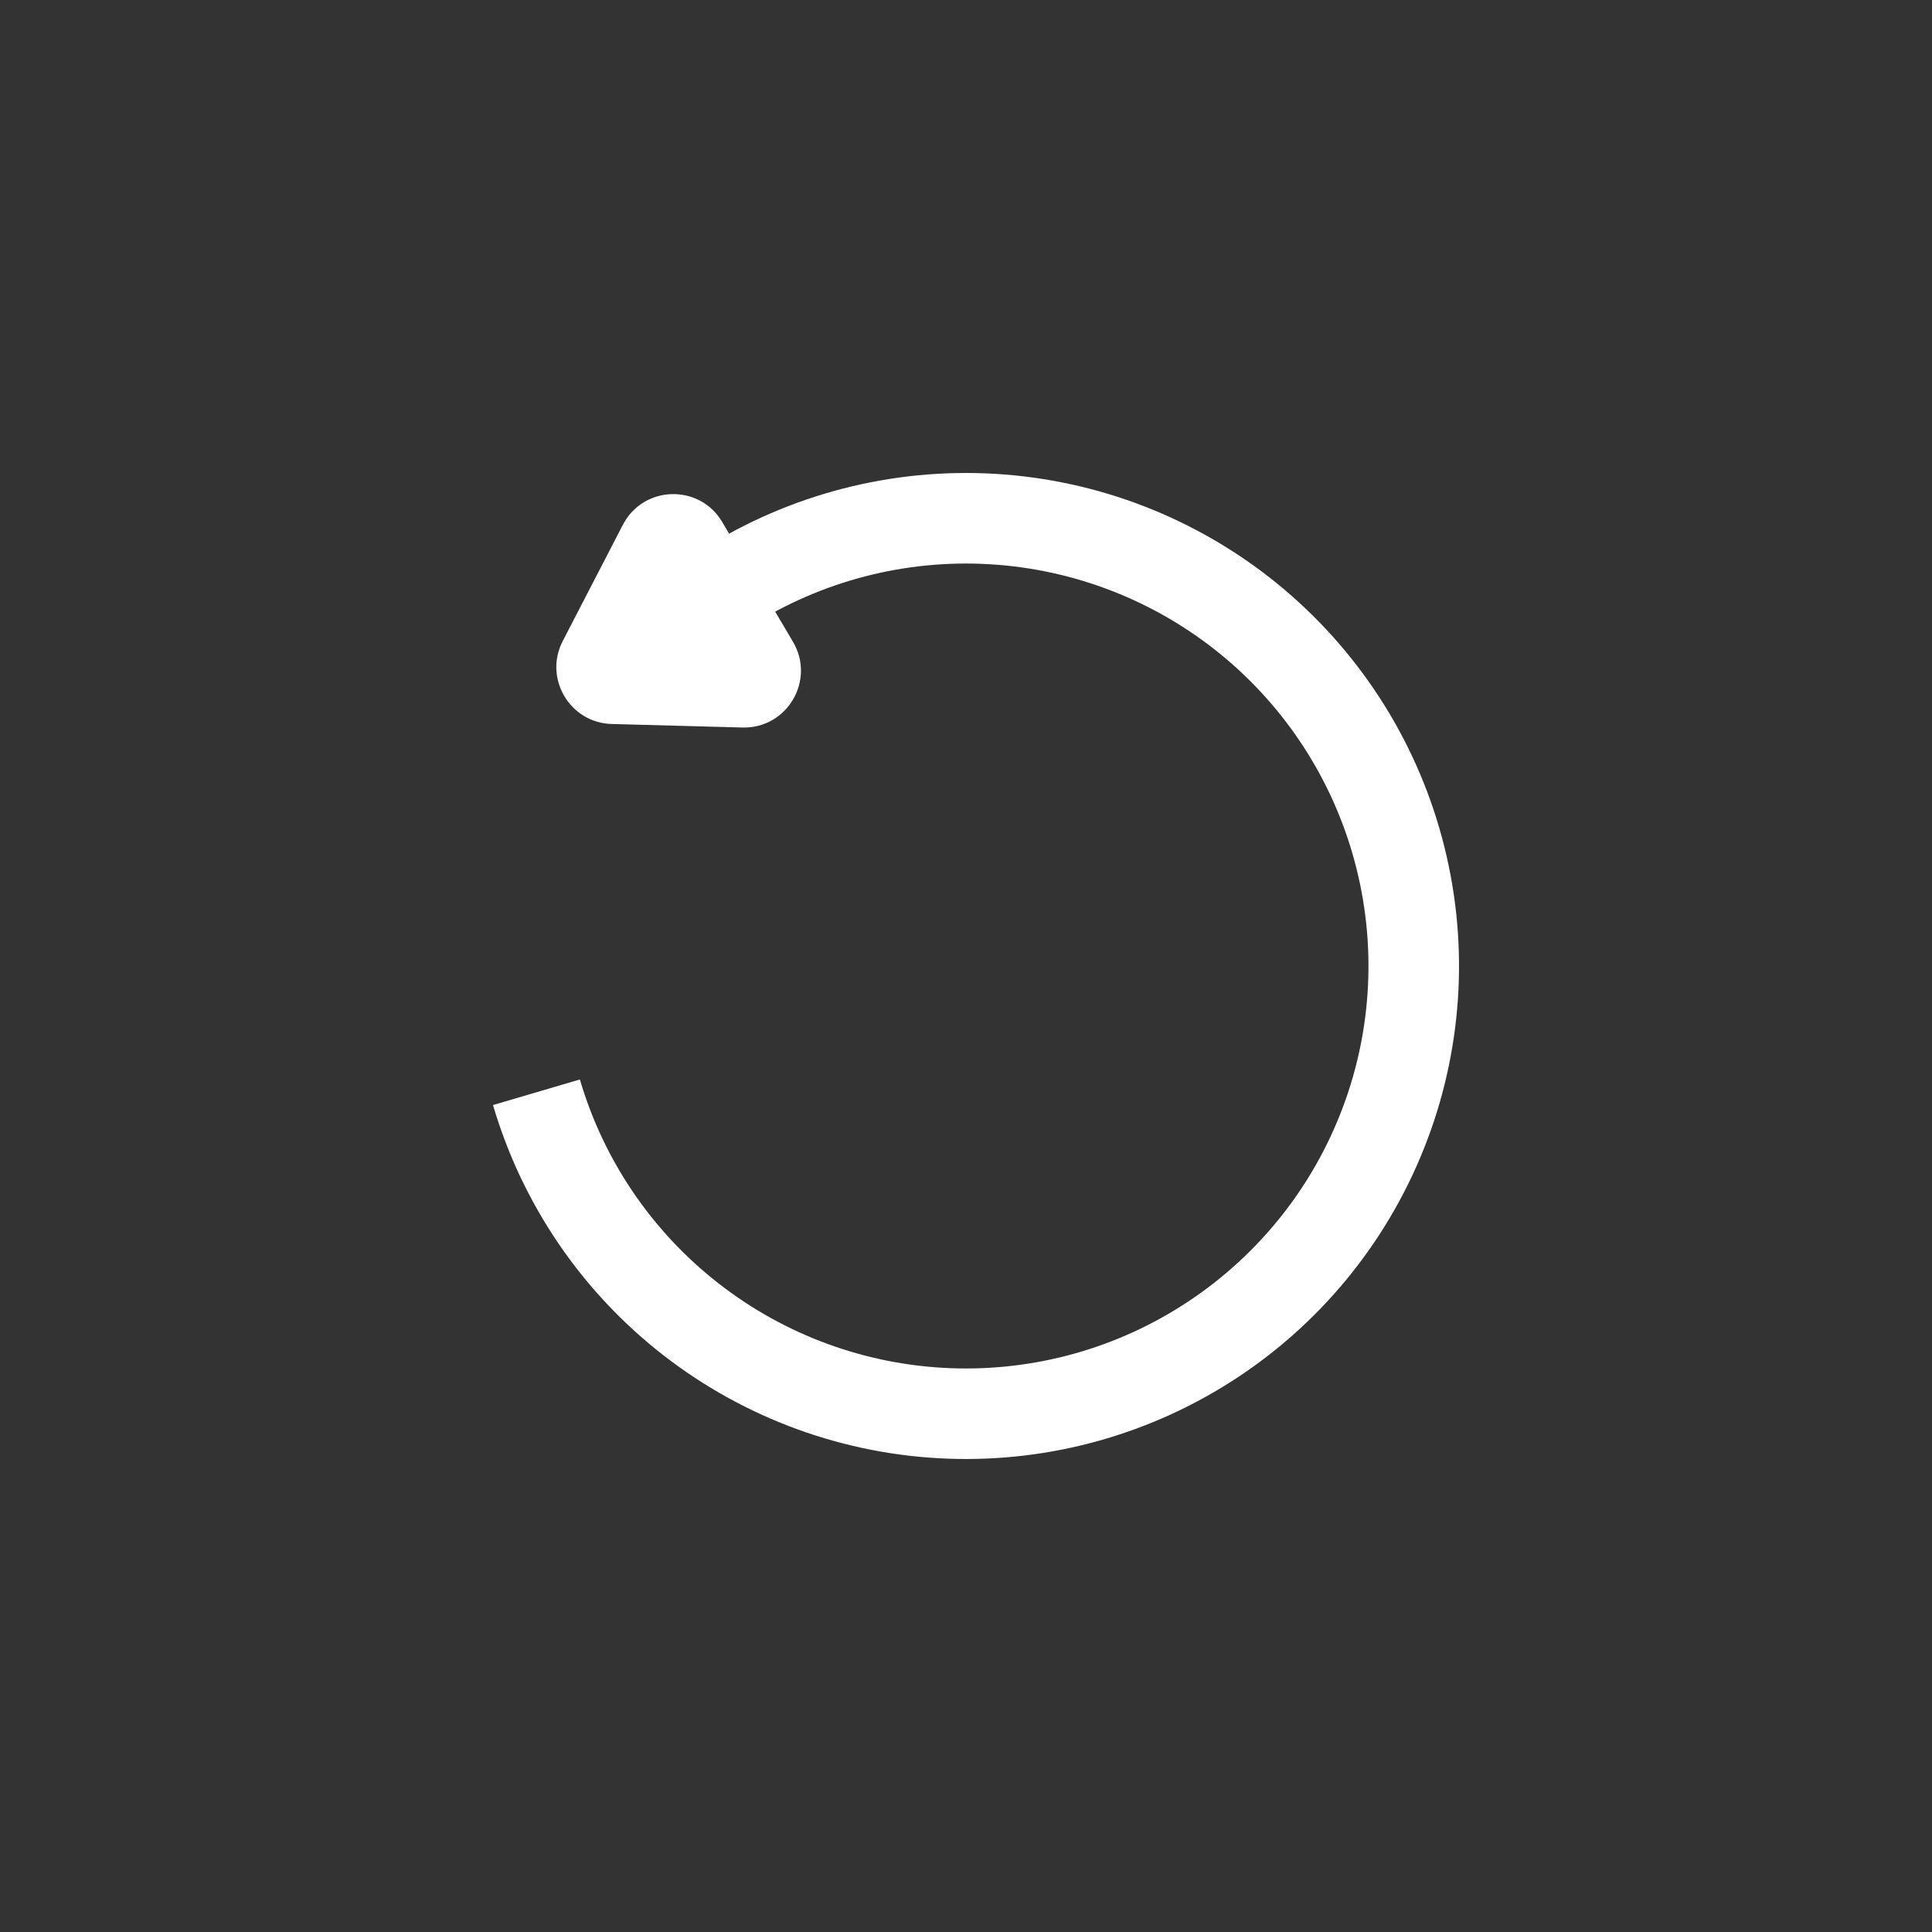 <svg width="34" height="34" viewBox="0 0 34 34" fill="none" xmlns="http://www.w3.org/2000/svg">
<rect x="0" y="0" width="34" height="34" fill="#333333" stroke="none"/>
<path d="M8.676 19.447C9.189 21.192 10.237 22.732 11.673 23.849C13.109 24.965 14.86 25.603 16.678 25.67C18.495 25.738 20.288 25.232 21.803 24.225C23.318 23.218 24.478 21.76 25.119 20.058C25.761 18.356 25.851 16.495 25.376 14.739C24.902 12.982 23.888 11.42 22.477 10.271C21.067 9.123 19.331 8.447 17.515 8.339C15.699 8.231 13.895 8.697 12.358 9.67L13.211 11.016C14.465 10.222 15.938 9.841 17.42 9.93C18.903 10.018 20.32 10.569 21.472 11.507C22.623 12.444 23.451 13.72 23.838 15.154C24.225 16.588 24.152 18.107 23.628 19.497C23.105 20.886 22.158 22.076 20.921 22.898C19.685 23.721 18.221 24.133 16.737 24.078C15.253 24.023 13.824 23.503 12.652 22.591C11.479 21.679 10.623 20.422 10.205 18.997L8.676 19.447Z" fill="white"/>
<path d="M10.765 12.741C10.028 12.721 9.565 11.937 9.903 11.282L10.961 9.236C11.322 8.538 12.31 8.51 12.71 9.187L13.955 11.294C14.355 11.971 13.853 12.824 13.067 12.803L10.765 12.741Z" fill="white"/>
</svg>
